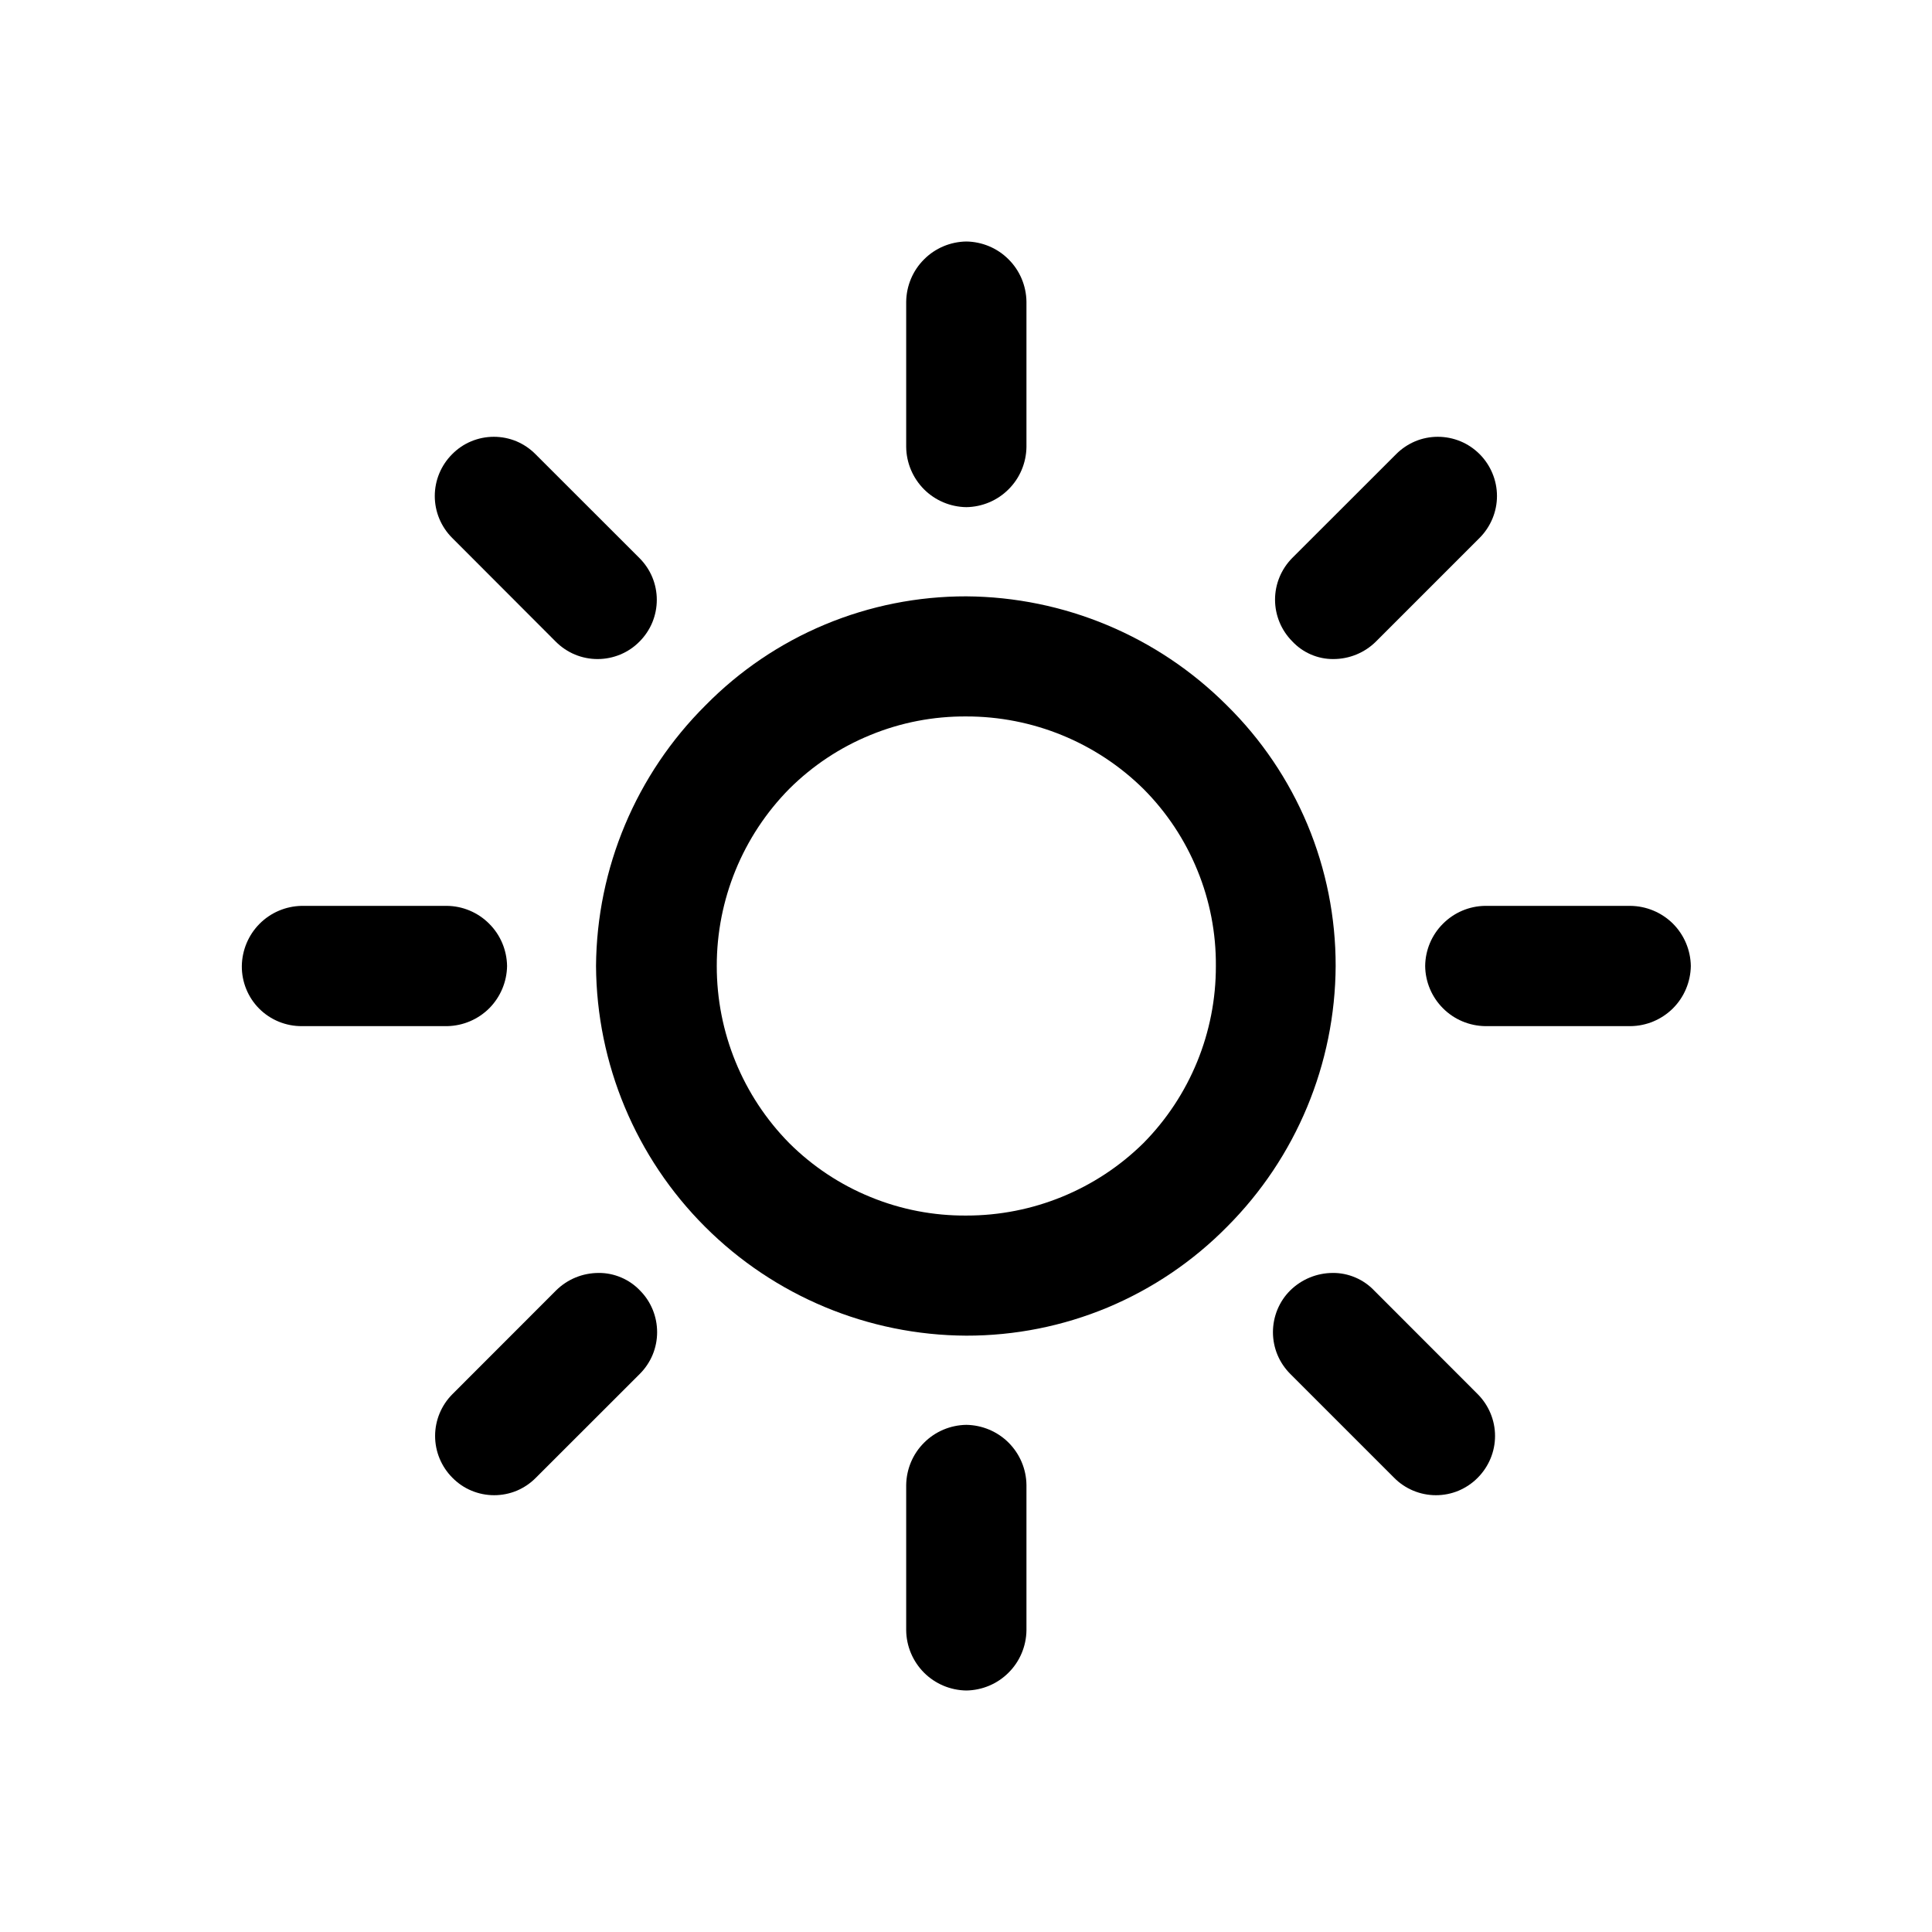 <svg width="24" height="24" viewBox="0 0 24 24">
<path d="M6.299 12C6.296 11.803 6.217 11.614 6.077 11.475C5.938 11.335 5.749 11.255 5.552 11.253H3.747C3.55 11.257 3.363 11.336 3.224 11.476C3.086 11.615 3.007 11.803 3.004 12C3.003 12.098 3.022 12.196 3.059 12.287C3.096 12.378 3.151 12.461 3.22 12.53C3.29 12.6 3.373 12.655 3.464 12.692C3.555 12.729 3.653 12.748 3.751 12.747H5.556C5.753 12.743 5.94 12.663 6.079 12.524C6.217 12.384 6.296 12.197 6.299 12Z" />
<path d="M6.904 7.971C6.972 8.039 7.053 8.094 7.142 8.131C7.231 8.168 7.327 8.187 7.423 8.187C7.52 8.187 7.615 8.168 7.705 8.131C7.794 8.094 7.875 8.04 7.943 7.971C8.011 7.903 8.066 7.822 8.103 7.733C8.14 7.643 8.159 7.548 8.159 7.451C8.159 7.355 8.14 7.259 8.103 7.17C8.066 7.081 8.011 7 7.943 6.932L6.653 5.643C6.585 5.574 6.505 5.52 6.416 5.482C6.327 5.445 6.231 5.426 6.135 5.426C6.038 5.426 5.943 5.445 5.854 5.482C5.764 5.519 5.684 5.574 5.616 5.643C5.548 5.711 5.494 5.792 5.457 5.881C5.42 5.97 5.401 6.066 5.401 6.162C5.401 6.258 5.42 6.354 5.457 6.443C5.494 6.532 5.548 6.613 5.616 6.681L6.904 7.971Z" />
<path d="M16.563 8.187C16.761 8.187 16.95 8.11 17.091 7.971L18.381 6.681C18.518 6.543 18.596 6.356 18.596 6.162C18.596 5.967 18.518 5.78 18.381 5.642C18.313 5.574 18.232 5.519 18.143 5.482C18.053 5.445 17.958 5.426 17.861 5.426C17.764 5.426 17.669 5.445 17.58 5.482C17.491 5.52 17.41 5.574 17.342 5.643L16.052 6.932C15.916 7.07 15.839 7.255 15.839 7.449C15.839 7.643 15.916 7.829 16.052 7.966C16.117 8.036 16.196 8.092 16.284 8.13C16.372 8.168 16.467 8.188 16.563 8.187Z" />
<path d="M12.004 6.3C12.201 6.297 12.39 6.218 12.529 6.078C12.669 5.939 12.748 5.75 12.751 5.553V3.747C12.748 3.55 12.669 3.361 12.529 3.222C12.39 3.082 12.201 3.003 12.004 3C11.807 3.003 11.618 3.082 11.479 3.222C11.339 3.361 11.26 3.55 11.257 3.747V5.552C11.259 5.749 11.339 5.938 11.478 6.078C11.618 6.218 11.806 6.297 12.004 6.3Z" />
<path d="M17.073 16.034C17.007 15.964 16.927 15.908 16.838 15.87C16.749 15.832 16.654 15.812 16.557 15.813C16.36 15.813 16.17 15.891 16.029 16.029C15.96 16.097 15.906 16.178 15.869 16.267C15.832 16.357 15.813 16.452 15.813 16.549C15.813 16.645 15.832 16.741 15.869 16.83C15.906 16.919 15.961 17 16.029 17.068L17.319 18.358C17.387 18.427 17.468 18.481 17.557 18.518C17.646 18.555 17.741 18.574 17.838 18.574C17.935 18.574 18.03 18.555 18.119 18.518C18.208 18.48 18.289 18.426 18.357 18.357C18.494 18.219 18.572 18.033 18.572 17.838C18.572 17.643 18.494 17.457 18.357 17.319L17.073 16.034Z" />
<path d="M20.253 11.253H18.447C18.25 11.256 18.063 11.336 17.924 11.476C17.785 11.615 17.706 11.803 17.704 12C17.706 12.197 17.786 12.386 17.925 12.525C18.064 12.665 18.253 12.744 18.45 12.747H20.256C20.453 12.745 20.642 12.665 20.782 12.526C20.922 12.386 21.001 12.197 21.004 12C21.001 11.802 20.921 11.613 20.781 11.473C20.64 11.334 20.451 11.255 20.253 11.253Z" />
<path d="M15.239 8.761C14.38 7.902 13.218 7.416 12.004 7.408C11.401 7.407 10.804 7.526 10.248 7.758C9.692 7.99 9.188 8.331 8.765 8.761C7.902 9.619 7.413 10.783 7.404 12C7.412 13.216 7.898 14.38 8.758 15.239C9.619 16.1 10.786 16.587 12.004 16.592C12.607 16.593 13.204 16.474 13.76 16.242C14.316 16.009 14.82 15.668 15.243 15.239C16.102 14.379 16.586 13.215 16.592 12C16.593 11.397 16.474 10.8 16.242 10.244C16.009 9.688 15.669 9.184 15.239 8.761ZM12.004 15.1C11.596 15.103 11.191 15.025 10.814 14.87C10.436 14.716 10.093 14.488 9.804 14.2C9.226 13.614 8.903 12.823 8.904 12C8.903 11.177 9.226 10.386 9.804 9.8C10.093 9.512 10.436 9.284 10.814 9.13C11.191 8.975 11.596 8.897 12.004 8.9C12.827 8.899 13.618 9.222 14.204 9.8C14.492 10.089 14.72 10.432 14.874 10.81C15.029 11.187 15.107 11.592 15.104 12C15.106 12.823 14.783 13.614 14.204 14.2C13.618 14.778 12.827 15.101 12.004 15.1Z" />
<path d="M12.004 17.7C11.807 17.703 11.618 17.782 11.479 17.922C11.339 18.061 11.26 18.25 11.257 18.447V20.252C11.259 20.449 11.339 20.638 11.478 20.778C11.618 20.918 11.806 20.997 12.004 21C12.201 20.997 12.39 20.918 12.529 20.778C12.669 20.639 12.748 20.45 12.751 20.253V18.448C12.749 18.25 12.669 18.062 12.53 17.922C12.39 17.782 12.201 17.703 12.004 17.7Z" />
<path d="M7.437 15.813C7.239 15.813 7.05 15.89 6.909 16.029L5.62 17.319C5.552 17.387 5.498 17.468 5.461 17.557C5.424 17.646 5.405 17.742 5.405 17.838C5.405 17.934 5.424 18.03 5.461 18.119C5.498 18.208 5.552 18.289 5.62 18.357C5.688 18.426 5.768 18.481 5.858 18.518C5.947 18.555 6.042 18.574 6.139 18.574C6.235 18.574 6.331 18.555 6.42 18.518C6.509 18.48 6.589 18.426 6.657 18.357L7.947 17.068C8.015 17 8.07 16.919 8.107 16.83C8.144 16.741 8.163 16.645 8.163 16.549C8.163 16.356 8.088 16.171 7.953 16.034C7.887 15.964 7.807 15.908 7.718 15.87C7.629 15.832 7.534 15.812 7.437 15.813Z" />
</svg>
